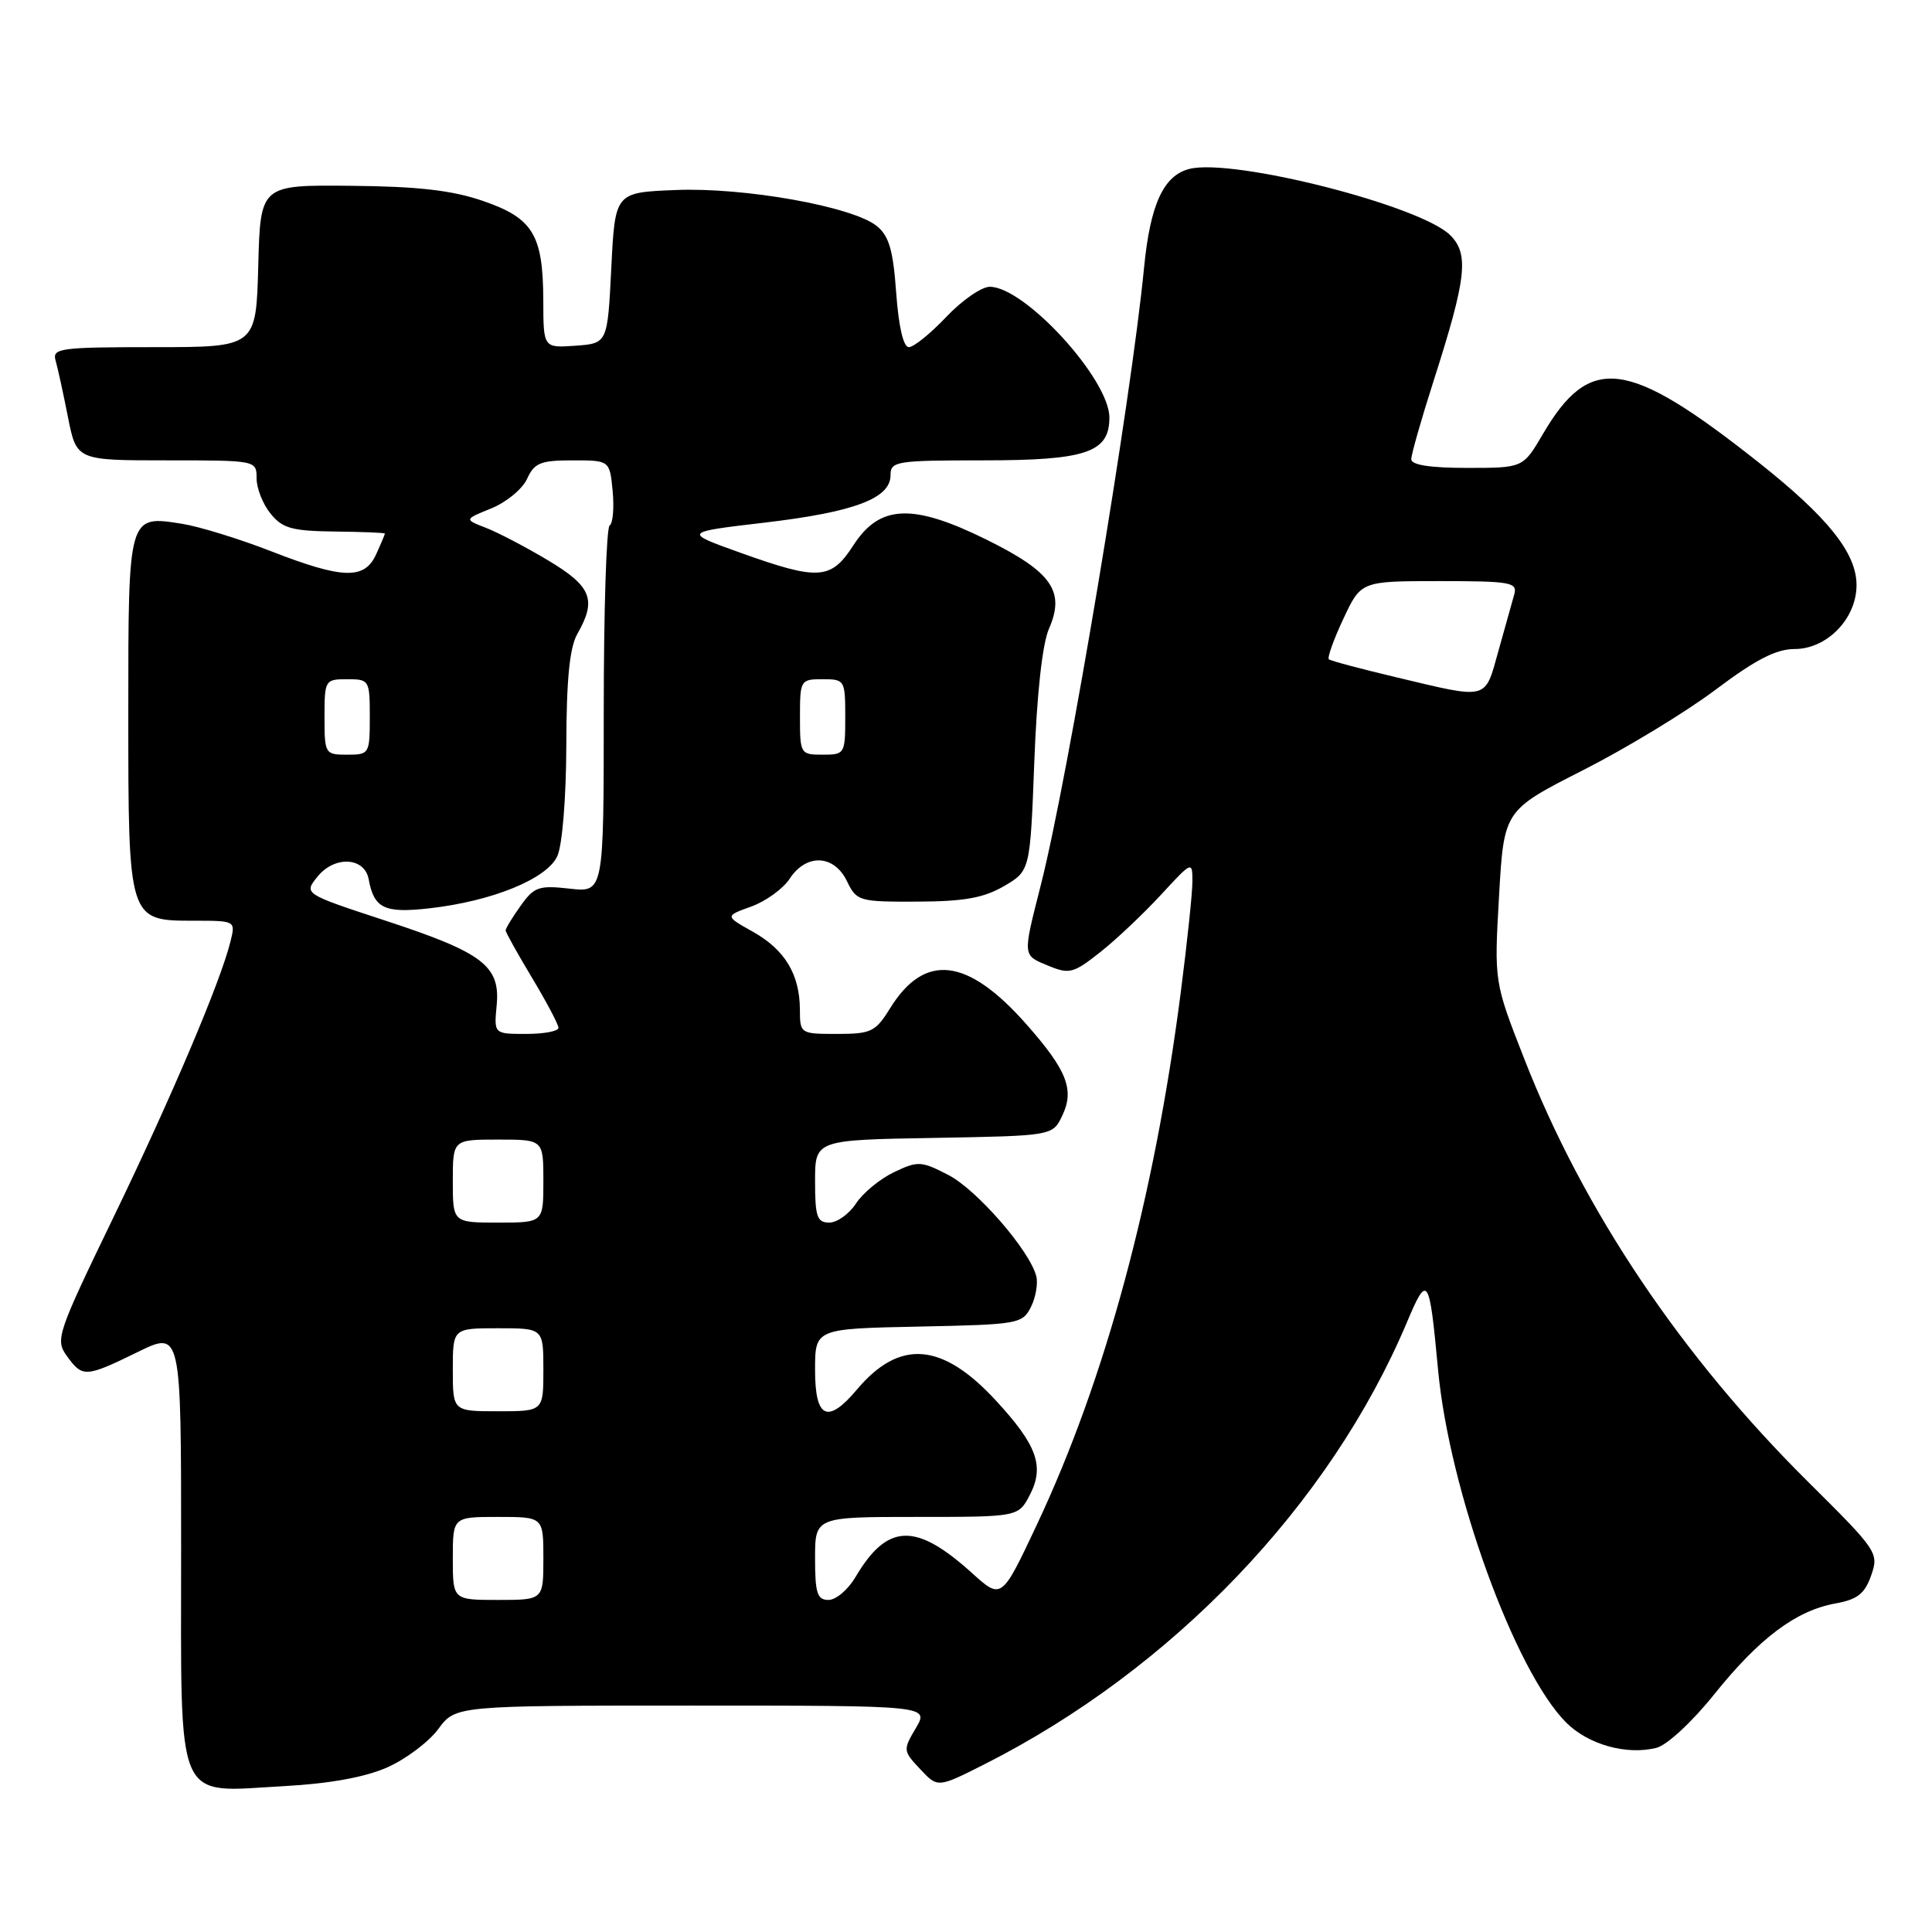 <?xml version="1.0" encoding="UTF-8" standalone="no"?>
<!DOCTYPE svg PUBLIC "-//W3C//DTD SVG 1.1//EN" "http://www.w3.org/Graphics/SVG/1.1/DTD/svg11.dtd" >
<svg xmlns="http://www.w3.org/2000/svg" xmlns:xlink="http://www.w3.org/1999/xlink" version="1.1" viewBox="0 0 256 256">
 <g >
 <path fill="currentColor"
d=" M 51.31 234.19 C 53.77 233.10 56.82 230.81 58.08 229.10 C 60.38 226.00 60.38 226.00 91.74 226.00 C 123.11 226.00 123.11 226.00 121.36 228.97 C 119.64 231.88 119.65 232.00 121.93 234.42 C 124.25 236.90 124.25 236.90 130.36 233.82 C 155.34 221.21 176.19 199.42 186.39 175.29 C 189.17 168.70 189.39 169.02 190.55 181.50 C 192.04 197.52 200.74 221.46 207.53 228.25 C 210.45 231.17 215.51 232.59 219.48 231.60 C 220.89 231.24 224.20 228.18 227.14 224.51 C 233.12 217.06 237.96 213.42 243.19 212.47 C 246.13 211.94 247.09 211.18 247.94 208.75 C 248.98 205.77 248.77 205.47 239.64 196.41 C 222.76 179.67 209.83 160.41 201.98 140.32 C 197.98 130.11 197.98 130.11 198.63 118.75 C 199.28 107.38 199.28 107.38 209.75 102.06 C 215.50 99.14 223.42 94.33 227.35 91.37 C 232.63 87.40 235.35 86.00 237.79 86.00 C 242.09 86.00 246.00 81.97 246.00 77.53 C 246.00 73.28 242.21 68.54 233.00 61.25 C 215.63 47.51 210.68 46.86 204.42 57.55 C 201.81 62.00 201.81 62.00 194.40 62.00 C 189.50 62.00 187.00 61.61 187.00 60.85 C 187.00 60.22 188.34 55.52 189.98 50.40 C 194.31 36.88 194.68 33.68 192.17 31.17 C 188.24 27.24 163.41 20.93 157.61 22.38 C 154.17 23.25 152.41 27.07 151.59 35.50 C 149.87 53.16 141.56 102.84 137.94 117.17 C 135.48 126.87 135.45 126.53 138.97 127.99 C 141.69 129.11 142.26 128.96 145.78 126.17 C 147.90 124.50 151.51 121.08 153.82 118.58 C 157.96 114.09 158.00 114.07 158.00 116.81 C 158.00 118.34 157.30 124.96 156.45 131.54 C 152.93 158.83 146.46 182.75 137.40 202.01 C 132.71 211.97 132.71 211.97 128.80 208.44 C 121.33 201.69 117.58 201.82 113.35 208.98 C 112.37 210.64 110.77 212.00 109.78 212.00 C 108.29 212.00 108.00 211.11 108.00 206.50 C 108.00 201.00 108.00 201.00 121.47 201.00 C 134.95 201.00 134.95 201.00 136.47 198.06 C 138.42 194.29 137.41 191.49 132.00 185.62 C 124.85 177.85 119.21 177.40 113.54 184.13 C 109.66 188.74 108.00 187.96 108.00 181.53 C 108.00 176.06 108.00 176.06 121.72 175.78 C 134.97 175.51 135.48 175.42 136.61 173.17 C 137.25 171.88 137.56 170.05 137.31 169.09 C 136.42 165.67 129.43 157.64 125.66 155.69 C 122.06 153.83 121.62 153.81 118.46 155.32 C 116.61 156.20 114.35 158.06 113.43 159.46 C 112.52 160.86 110.92 162.00 109.88 162.00 C 108.27 162.00 108.00 161.22 108.00 156.53 C 108.00 151.05 108.00 151.05 123.74 150.78 C 139.48 150.50 139.48 150.50 140.75 147.84 C 142.40 144.40 141.39 141.82 136.00 135.72 C 128.18 126.86 122.51 126.21 117.93 133.62 C 116.01 136.72 115.43 137.00 110.92 137.00 C 106.04 137.00 106.00 136.97 105.99 133.75 C 105.96 129.09 104.00 125.84 99.76 123.46 C 96.05 121.38 96.05 121.38 99.55 120.12 C 101.48 119.42 103.77 117.76 104.64 116.43 C 106.84 113.07 110.52 113.23 112.22 116.75 C 113.51 119.41 113.80 119.50 121.55 119.47 C 127.74 119.45 130.34 118.98 133.03 117.42 C 136.50 115.39 136.50 115.39 137.05 100.95 C 137.39 91.93 138.12 85.31 138.99 83.32 C 141.17 78.35 139.38 75.79 130.73 71.51 C 120.92 66.67 116.57 66.85 113.08 72.25 C 110.12 76.84 108.49 76.96 98.16 73.26 C 90.50 70.52 90.50 70.52 101.32 69.25 C 113.19 67.85 118.00 66.05 118.00 62.97 C 118.00 61.12 118.72 61.00 130.28 61.00 C 143.93 61.00 147.00 59.96 147.00 55.33 C 147.00 50.25 135.79 38.00 131.15 38.00 C 130.06 38.00 127.46 39.80 125.38 42.00 C 123.29 44.20 121.07 46.00 120.43 46.00 C 119.70 46.00 119.08 43.30 118.75 38.81 C 118.35 33.15 117.80 31.26 116.18 29.95 C 113.00 27.37 98.65 24.80 89.50 25.18 C 81.50 25.50 81.50 25.50 81.00 35.50 C 80.50 45.50 80.50 45.50 76.25 45.81 C 72.00 46.11 72.00 46.11 71.99 39.81 C 71.96 31.10 70.63 28.90 63.98 26.62 C 59.91 25.22 55.41 24.70 46.50 24.62 C 34.50 24.50 34.50 24.50 34.22 35.25 C 33.93 46.00 33.93 46.00 20.40 46.00 C 7.99 46.00 6.91 46.14 7.36 47.75 C 7.64 48.71 8.38 52.09 9.00 55.25 C 10.14 61.00 10.14 61.00 22.07 61.00 C 33.98 61.00 34.00 61.00 34.00 63.39 C 34.00 64.70 34.83 66.81 35.85 68.06 C 37.43 70.01 38.68 70.36 44.35 70.43 C 48.01 70.47 51.00 70.59 51.00 70.70 C 51.00 70.81 50.48 72.05 49.84 73.45 C 48.30 76.83 45.44 76.75 35.89 73.03 C 31.70 71.40 26.41 69.77 24.14 69.41 C 16.97 68.26 17.00 68.16 17.00 94.40 C 17.00 122.00 17.00 122.00 25.67 122.00 C 31.22 122.00 31.22 122.00 30.54 124.75 C 29.24 130.04 22.74 145.37 15.02 161.33 C 7.54 176.80 7.30 177.52 8.87 179.69 C 10.94 182.55 11.33 182.53 18.25 179.15 C 24.00 176.34 24.00 176.34 24.00 205.11 C 24.00 239.71 23.03 237.47 37.66 236.67 C 43.69 236.34 48.36 235.49 51.31 234.19 Z  M 60.00 206.50 C 60.00 201.00 60.00 201.00 66.00 201.00 C 72.00 201.00 72.00 201.00 72.00 206.50 C 72.00 212.00 72.00 212.00 66.00 212.00 C 60.00 212.00 60.00 212.00 60.00 206.50 Z  M 60.00 181.50 C 60.00 176.00 60.00 176.00 66.00 176.00 C 72.00 176.00 72.00 176.00 72.00 181.50 C 72.00 187.00 72.00 187.00 66.00 187.00 C 60.00 187.00 60.00 187.00 60.00 181.50 Z  M 60.00 156.50 C 60.00 151.00 60.00 151.00 66.00 151.00 C 72.00 151.00 72.00 151.00 72.00 156.50 C 72.00 162.00 72.00 162.00 66.00 162.00 C 60.00 162.00 60.00 162.00 60.00 156.50 Z  M 65.81 133.23 C 66.31 127.98 64.01 126.23 51.01 121.97 C 40.23 118.43 40.23 118.43 42.09 116.14 C 44.34 113.36 48.31 113.57 48.85 116.50 C 49.56 120.37 50.92 121.03 56.87 120.36 C 65.22 119.42 72.47 116.46 73.85 113.44 C 74.51 111.98 75.02 105.71 75.04 98.70 C 75.06 90.01 75.48 85.78 76.50 84.00 C 79.09 79.47 78.39 77.70 72.64 74.26 C 69.70 72.50 65.99 70.56 64.39 69.94 C 61.50 68.82 61.50 68.82 65.11 67.36 C 67.10 66.55 69.23 64.79 69.84 63.45 C 70.80 61.33 71.63 61.00 75.87 61.00 C 80.79 61.00 80.79 61.00 81.18 65.07 C 81.39 67.32 81.21 69.37 80.78 69.63 C 80.35 69.90 80.00 80.95 80.00 94.19 C 80.00 118.26 80.00 118.26 75.48 117.75 C 71.40 117.29 70.77 117.51 68.98 120.03 C 67.89 121.56 67.00 123.02 67.00 123.28 C 67.00 123.54 68.58 126.37 70.50 129.57 C 72.42 132.77 74.00 135.75 74.00 136.19 C 74.00 136.64 72.08 137.00 69.72 137.00 C 65.45 137.00 65.45 137.00 65.81 133.23 Z  M 43.00 95.00 C 43.00 90.11 43.07 90.00 46.00 90.00 C 48.93 90.00 49.00 90.11 49.00 95.00 C 49.00 99.89 48.93 100.00 46.00 100.00 C 43.07 100.00 43.00 99.89 43.00 95.00 Z  M 106.00 95.00 C 106.00 90.11 106.07 90.00 109.00 90.00 C 111.93 90.00 112.00 90.11 112.00 95.00 C 112.00 99.89 111.93 100.00 109.00 100.00 C 106.07 100.00 106.00 99.89 106.00 95.00 Z  M 185.00 89.74 C 180.32 88.63 176.31 87.56 176.08 87.36 C 175.85 87.16 176.71 84.75 178.00 82.00 C 180.34 77.00 180.34 77.00 190.74 77.00 C 200.16 77.00 201.09 77.16 200.65 78.75 C 200.38 79.71 199.43 83.09 198.55 86.25 C 196.71 92.84 197.34 92.68 185.00 89.74 Z "/>
</g>
</svg>